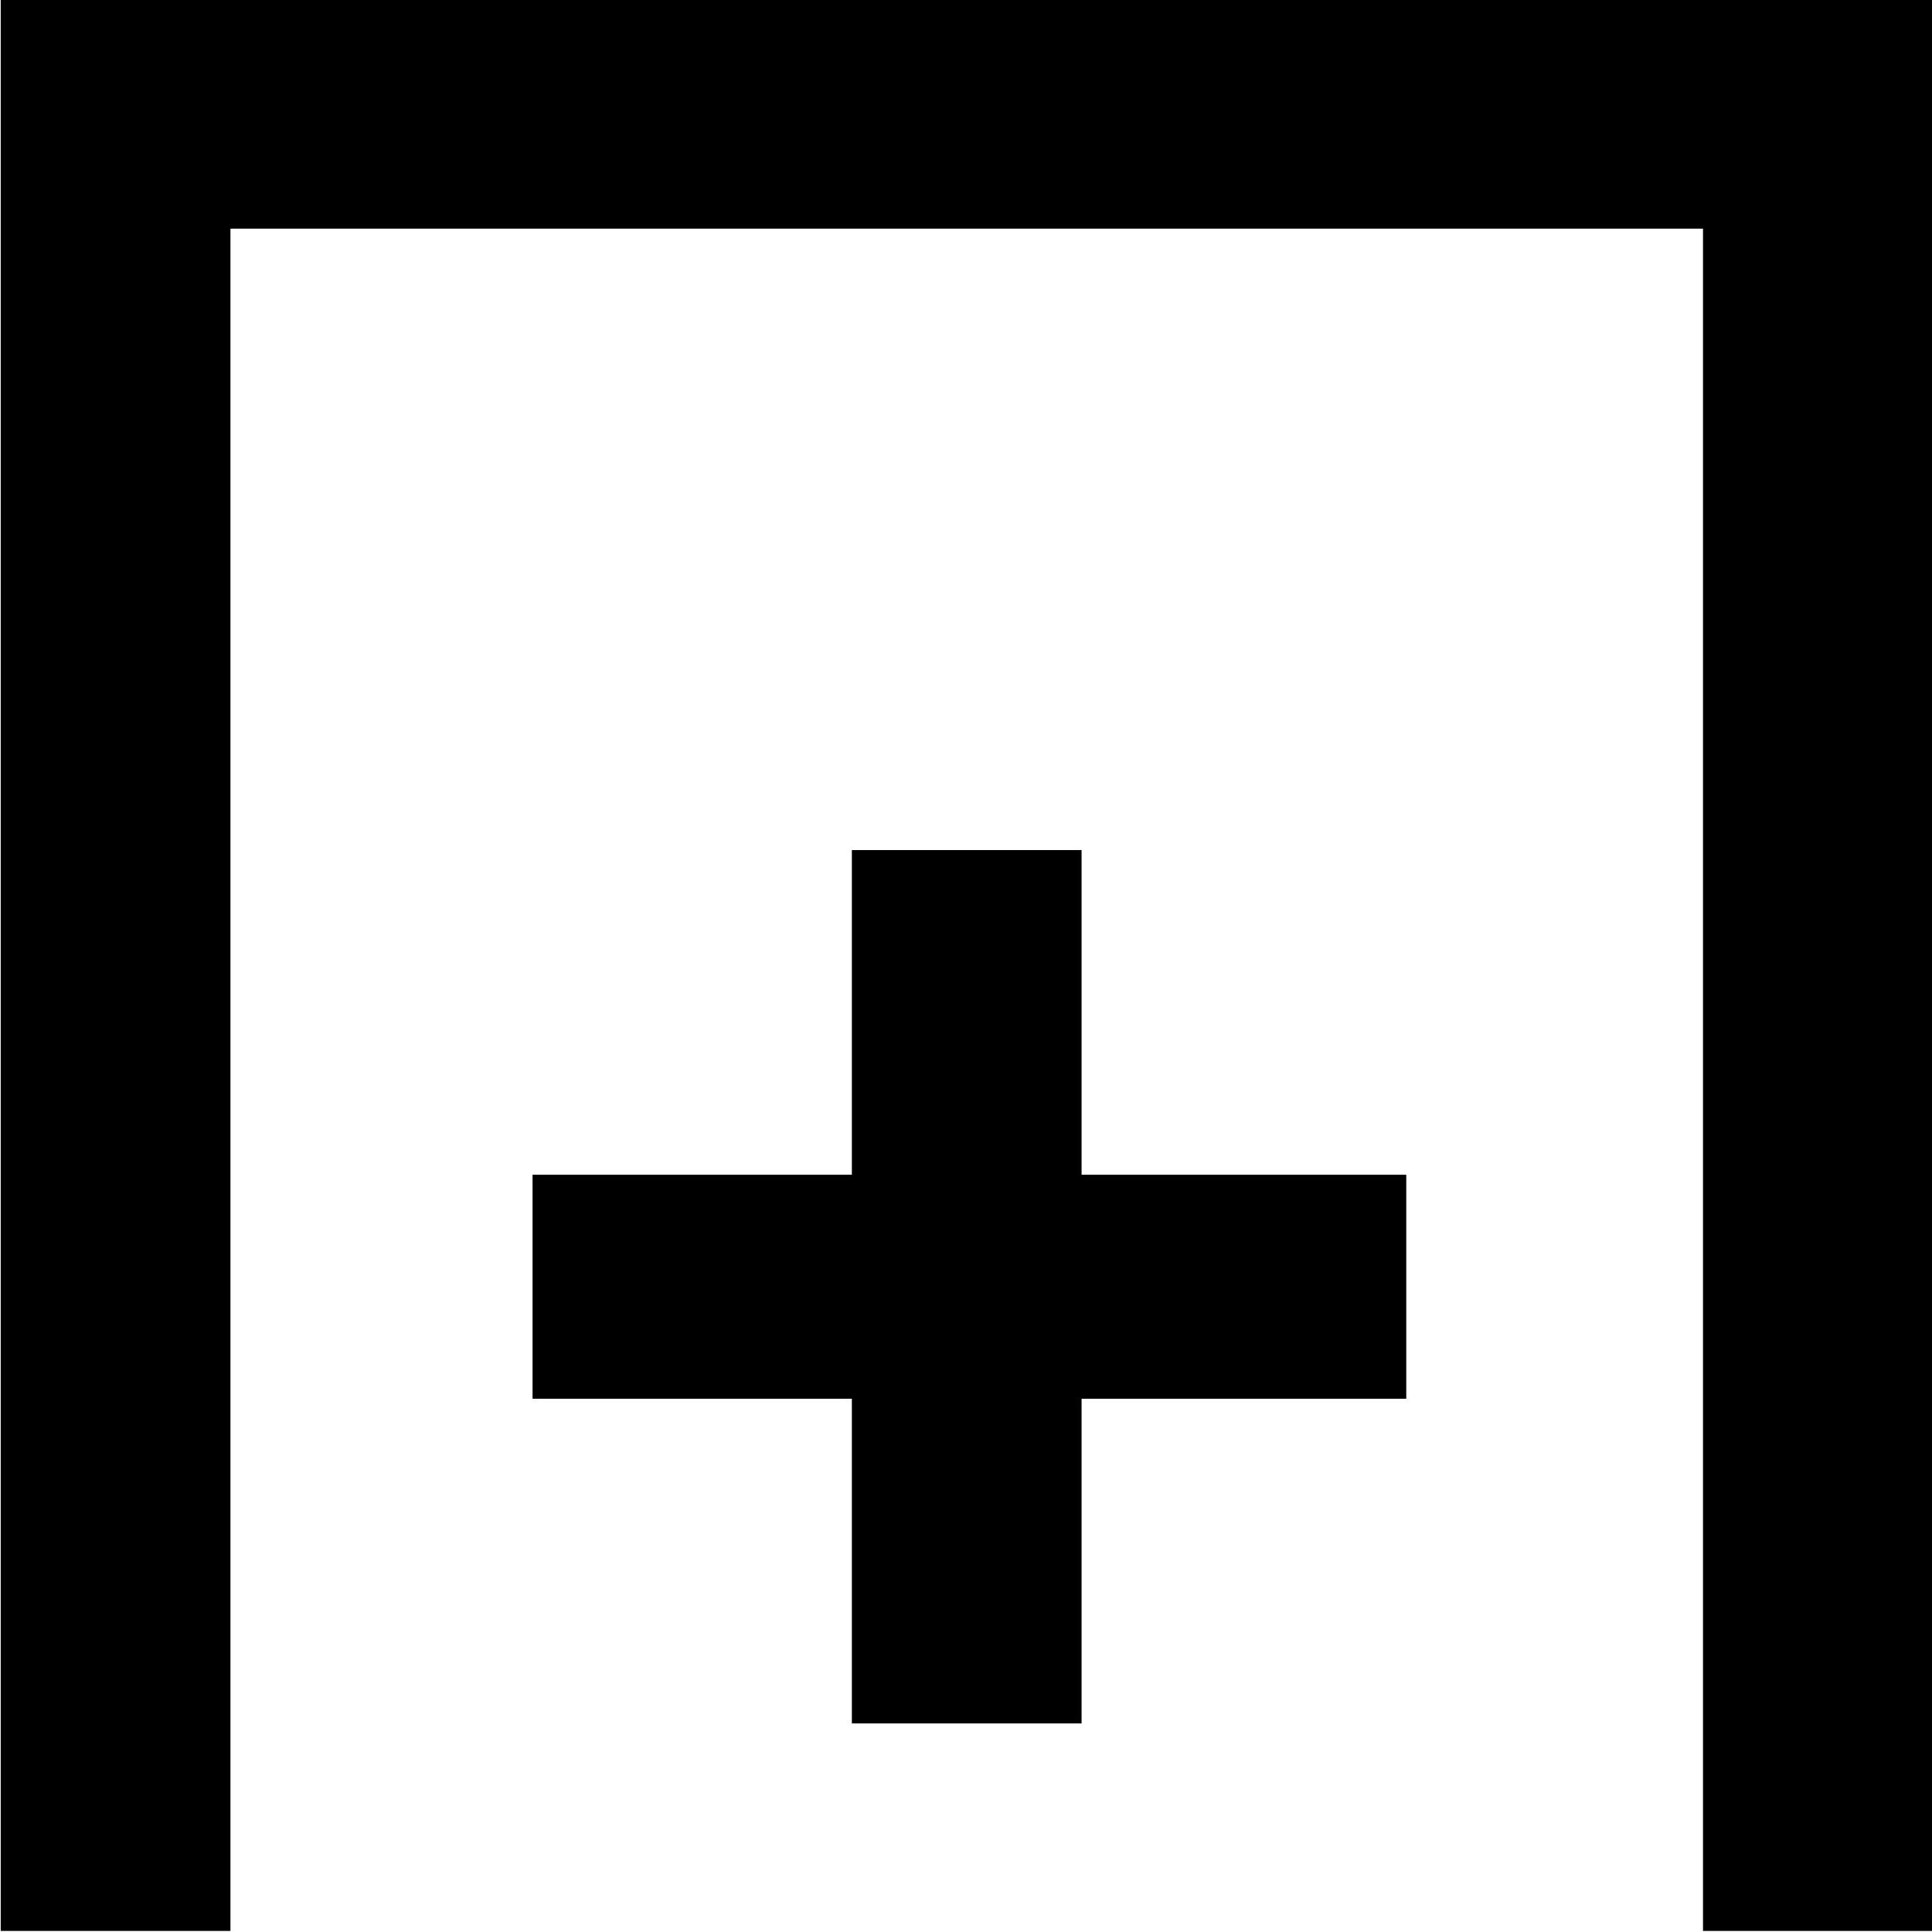 <?xml version="1.0" encoding="UTF-8"?>
<svg fill="#000000" version="1.1" viewBox="0 0 5.391 5.391" xmlns="http://www.w3.org/2000/svg" xmlns:xlink="http://www.w3.org/1999/xlink">
<defs>
<g id="a">
<path d="m1.531-0.047v-4.75h4.109v4.75h0.641v-5.391h-5.391v5.391zm1.734-3.016v0.906h-0.891v0.625h0.891v0.906h0.641v-0.906h0.906v-0.625h-0.906v-0.906z"/>
</g>
</defs>
<g transform="translate(-149.6 -129.33)">
<use x="148.712" y="134.765" xlink:href="#a"/>
</g>
</svg>

